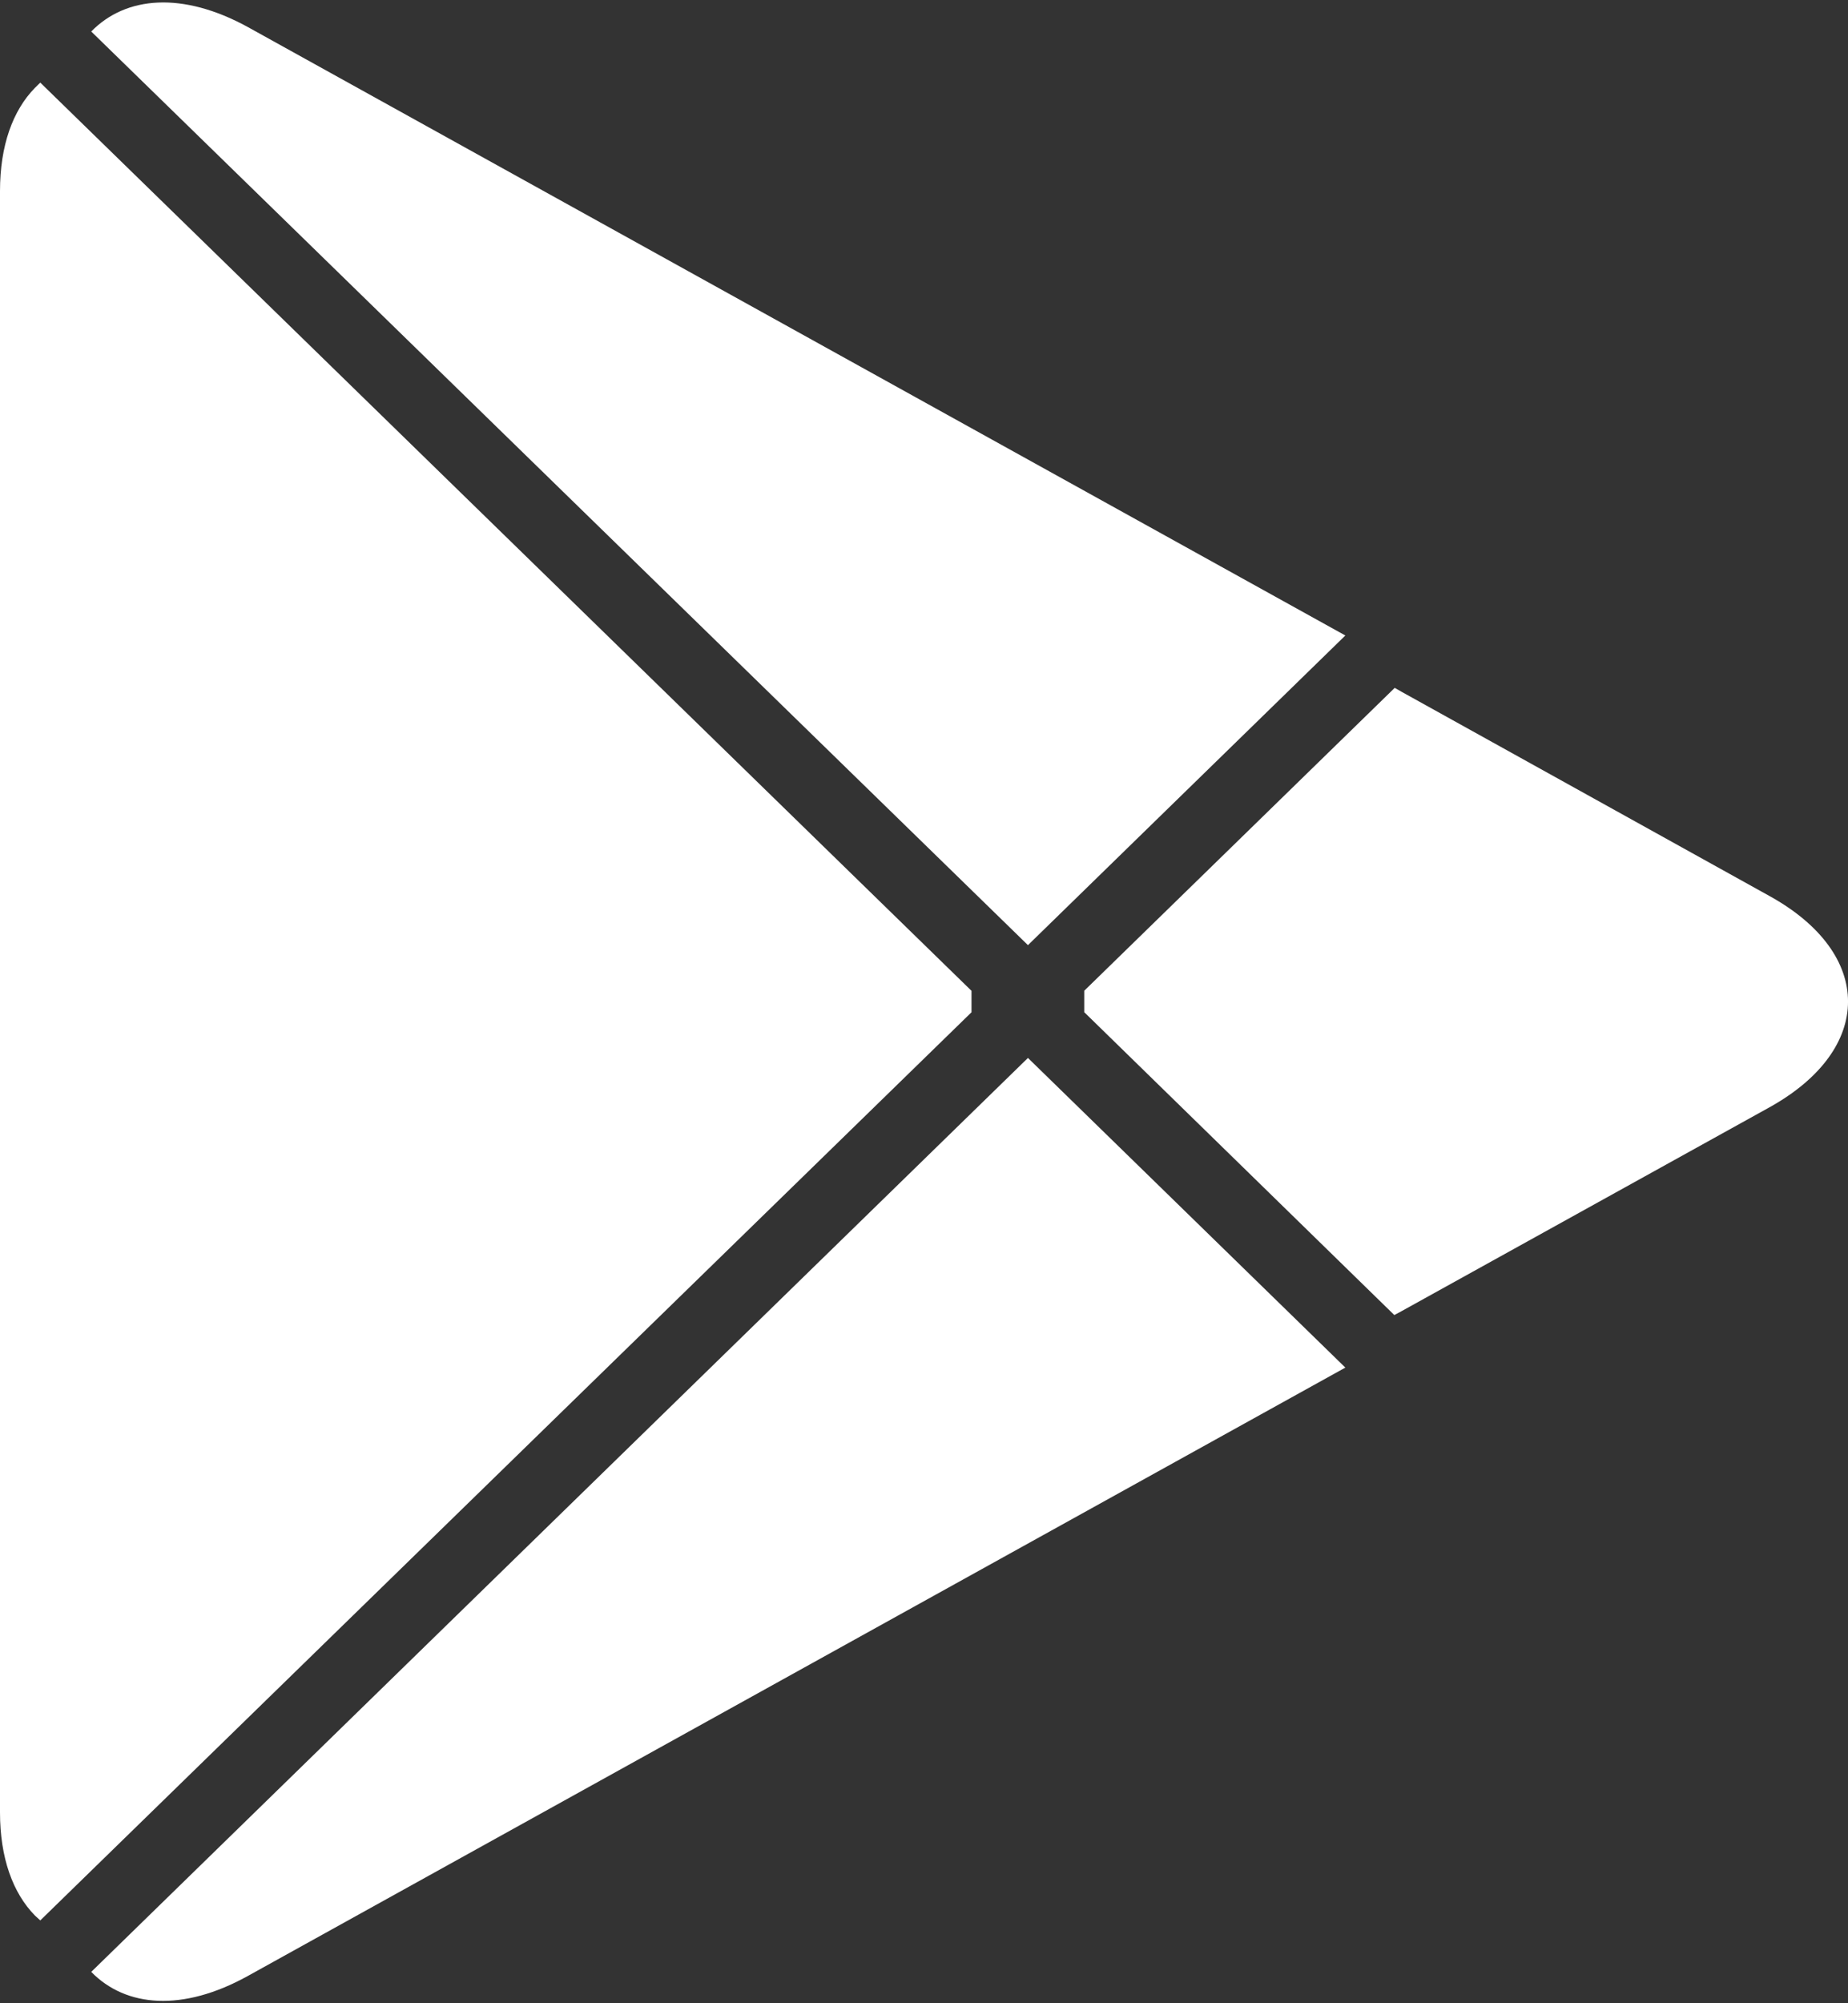 <svg width="24" height="26" viewBox="0 0 24 26" fill="none" xmlns="http://www.w3.org/2000/svg">
<rect x="0" y="0" width="24" height="26" fill="#333333" stroke="none"/>
<path d="M0.453 1.141C0.166 1.434 0 1.89 0 2.48V23.523C0 24.112 0.166 24.568 0.453 24.861L0.523 24.925L12.617 13.138V12.86L0.523 1.072L0.453 1.141Z" fill="white"/>
<path d="M18.108 17.068L14.081 13.137V12.859L18.113 8.928L18.203 8.979L22.978 11.628C24.341 12.38 24.341 13.617 22.978 14.373L18.203 17.017L18.108 17.068Z" fill="white"/>
<path d="M17.472 17.75L13.35 13.731L1.185 25.593C1.637 26.056 2.375 26.112 3.215 25.648L17.472 17.75Z" fill="white"/>
<path d="M17.472 8.248L3.215 0.349C2.375 -0.11 1.637 -0.054 1.185 0.409L13.35 12.267L17.472 8.248Z" fill="white"/>
</svg>
